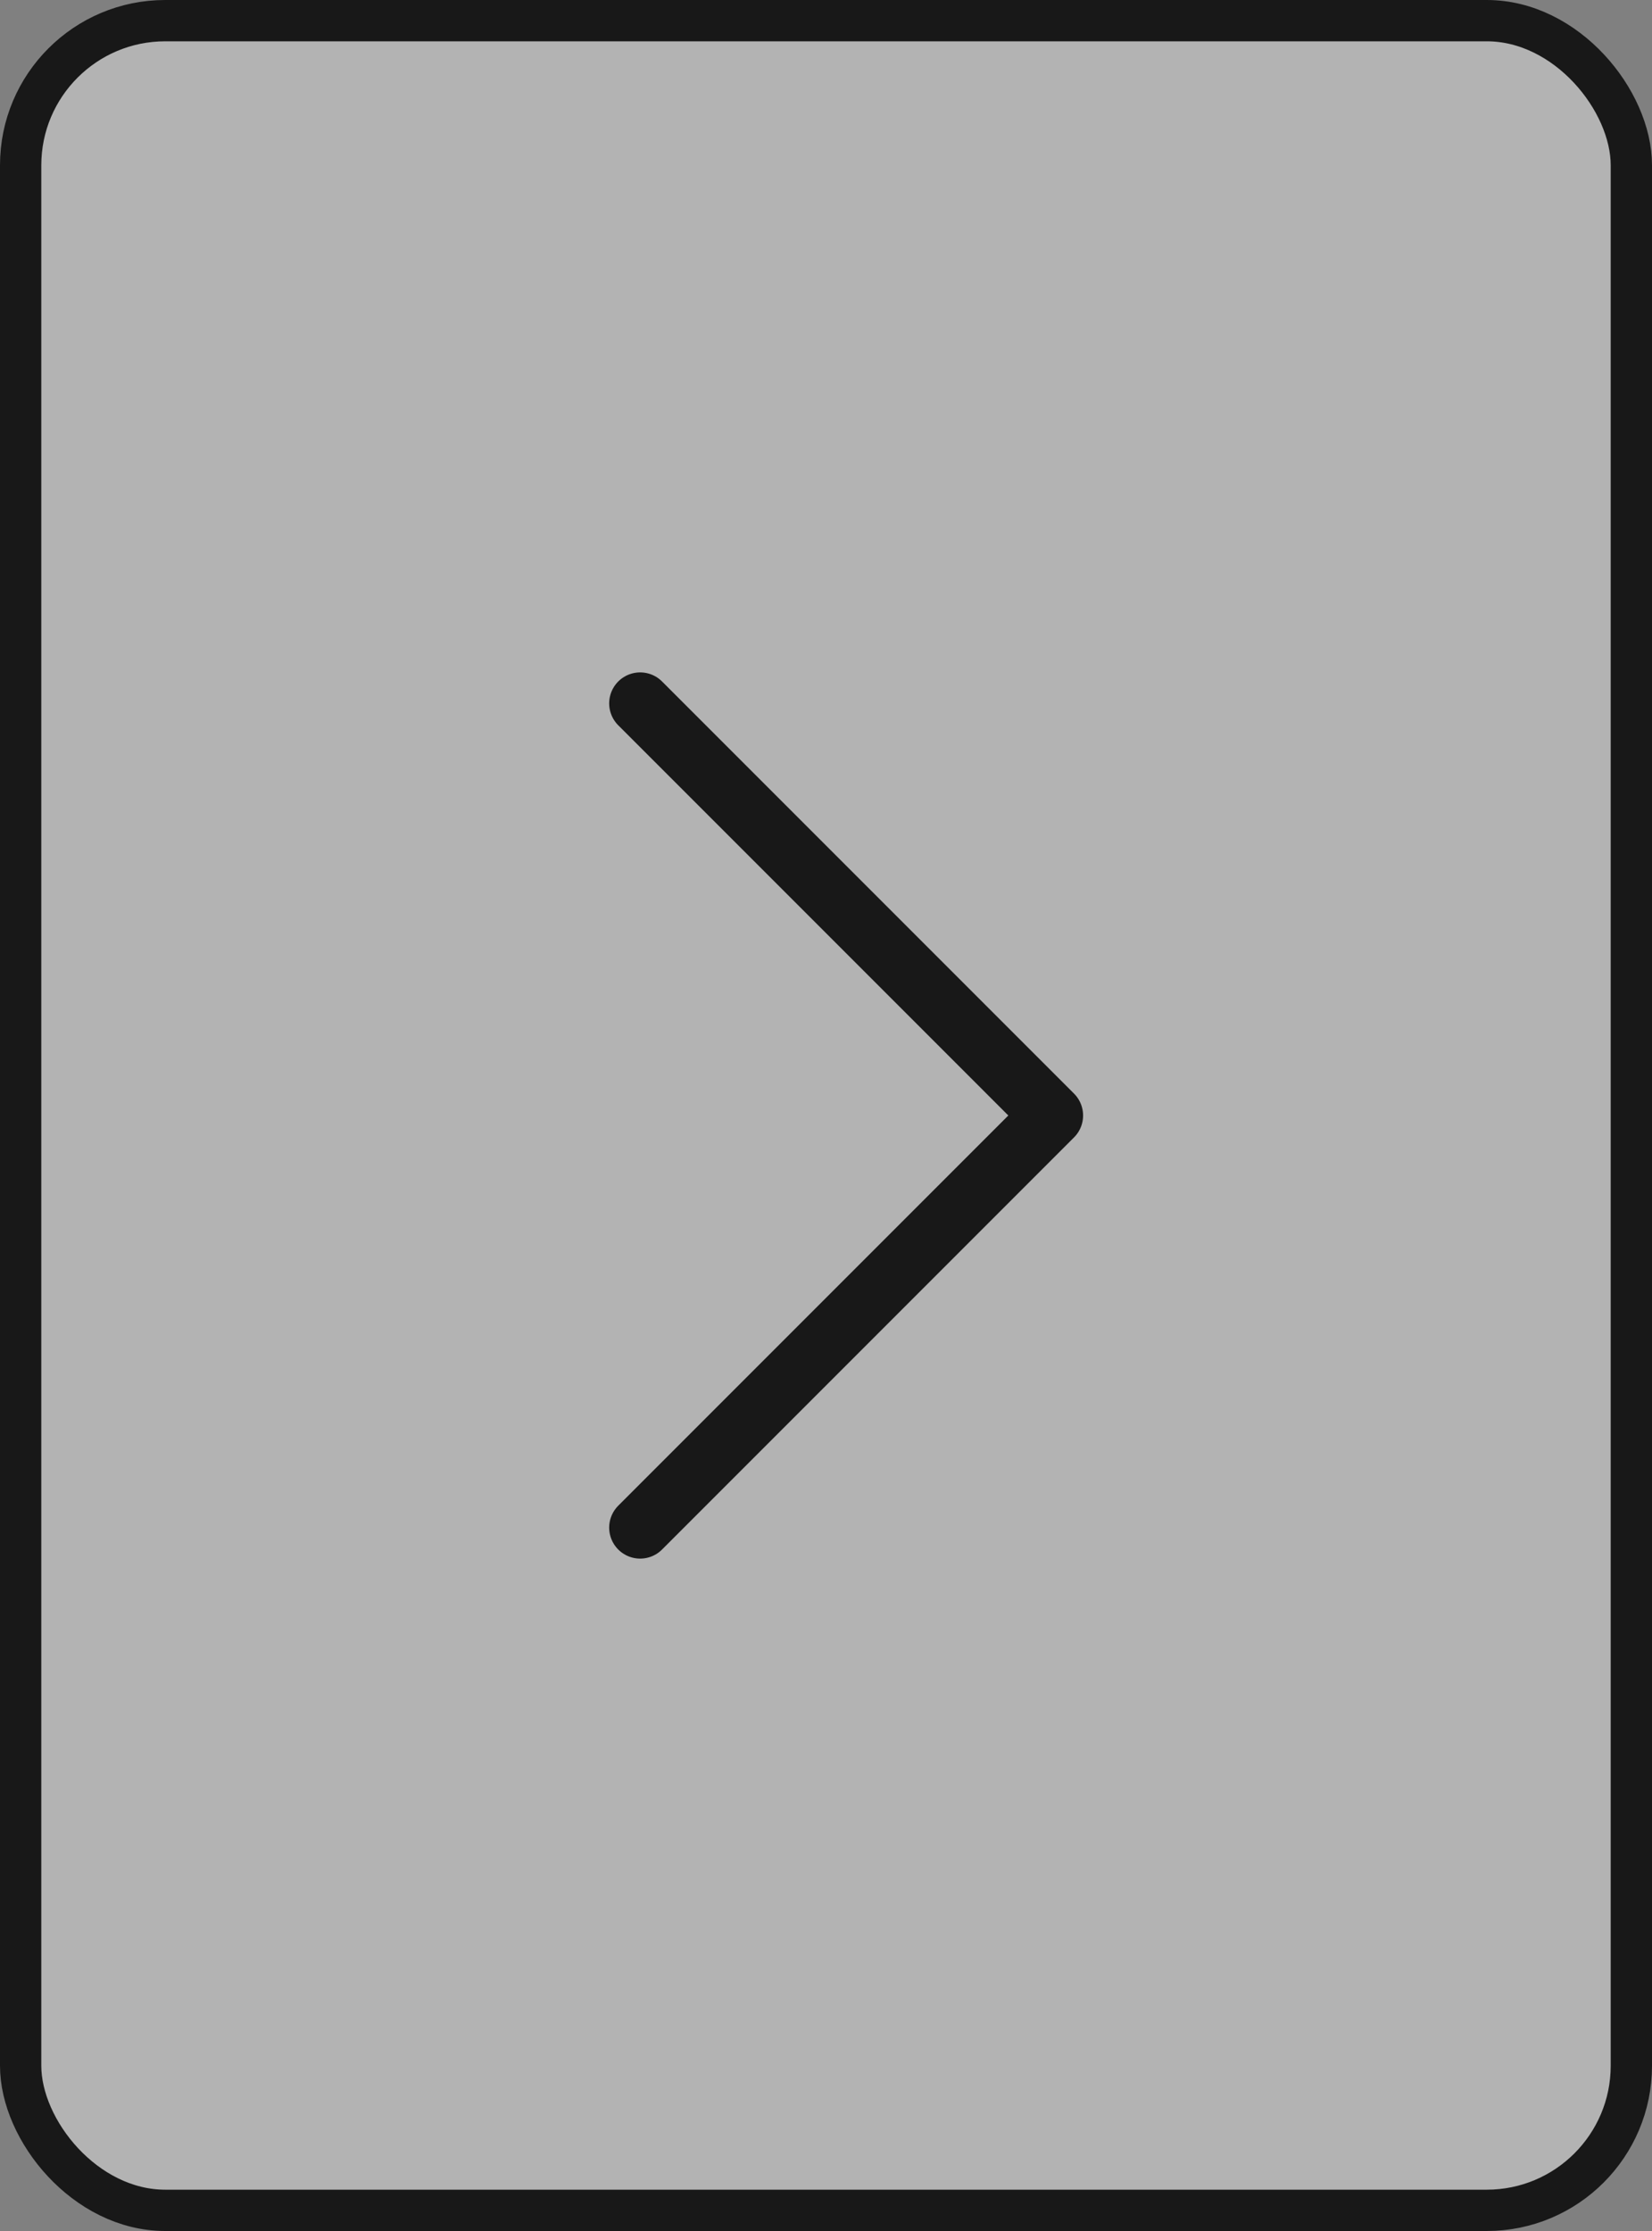 <svg xmlns="http://www.w3.org/2000/svg"  fill="none" viewBox="0 0 40 54">
    <rect x="0" y="0" width="40" height="54" fill="#808080" stroke="none"/>
    <rect width="39" height="53" x=".5" y=".5" fill="#fff" fill-opacity=".4" stroke="#181818" rx="3.5"/>
    <path stroke="#181818" stroke-linecap="round" stroke-linejoin="round" stroke-miterlimit="10" stroke-width="1.5" d="M15.5 17.025L25.475 27 15.5 36.975"/>
</svg>
